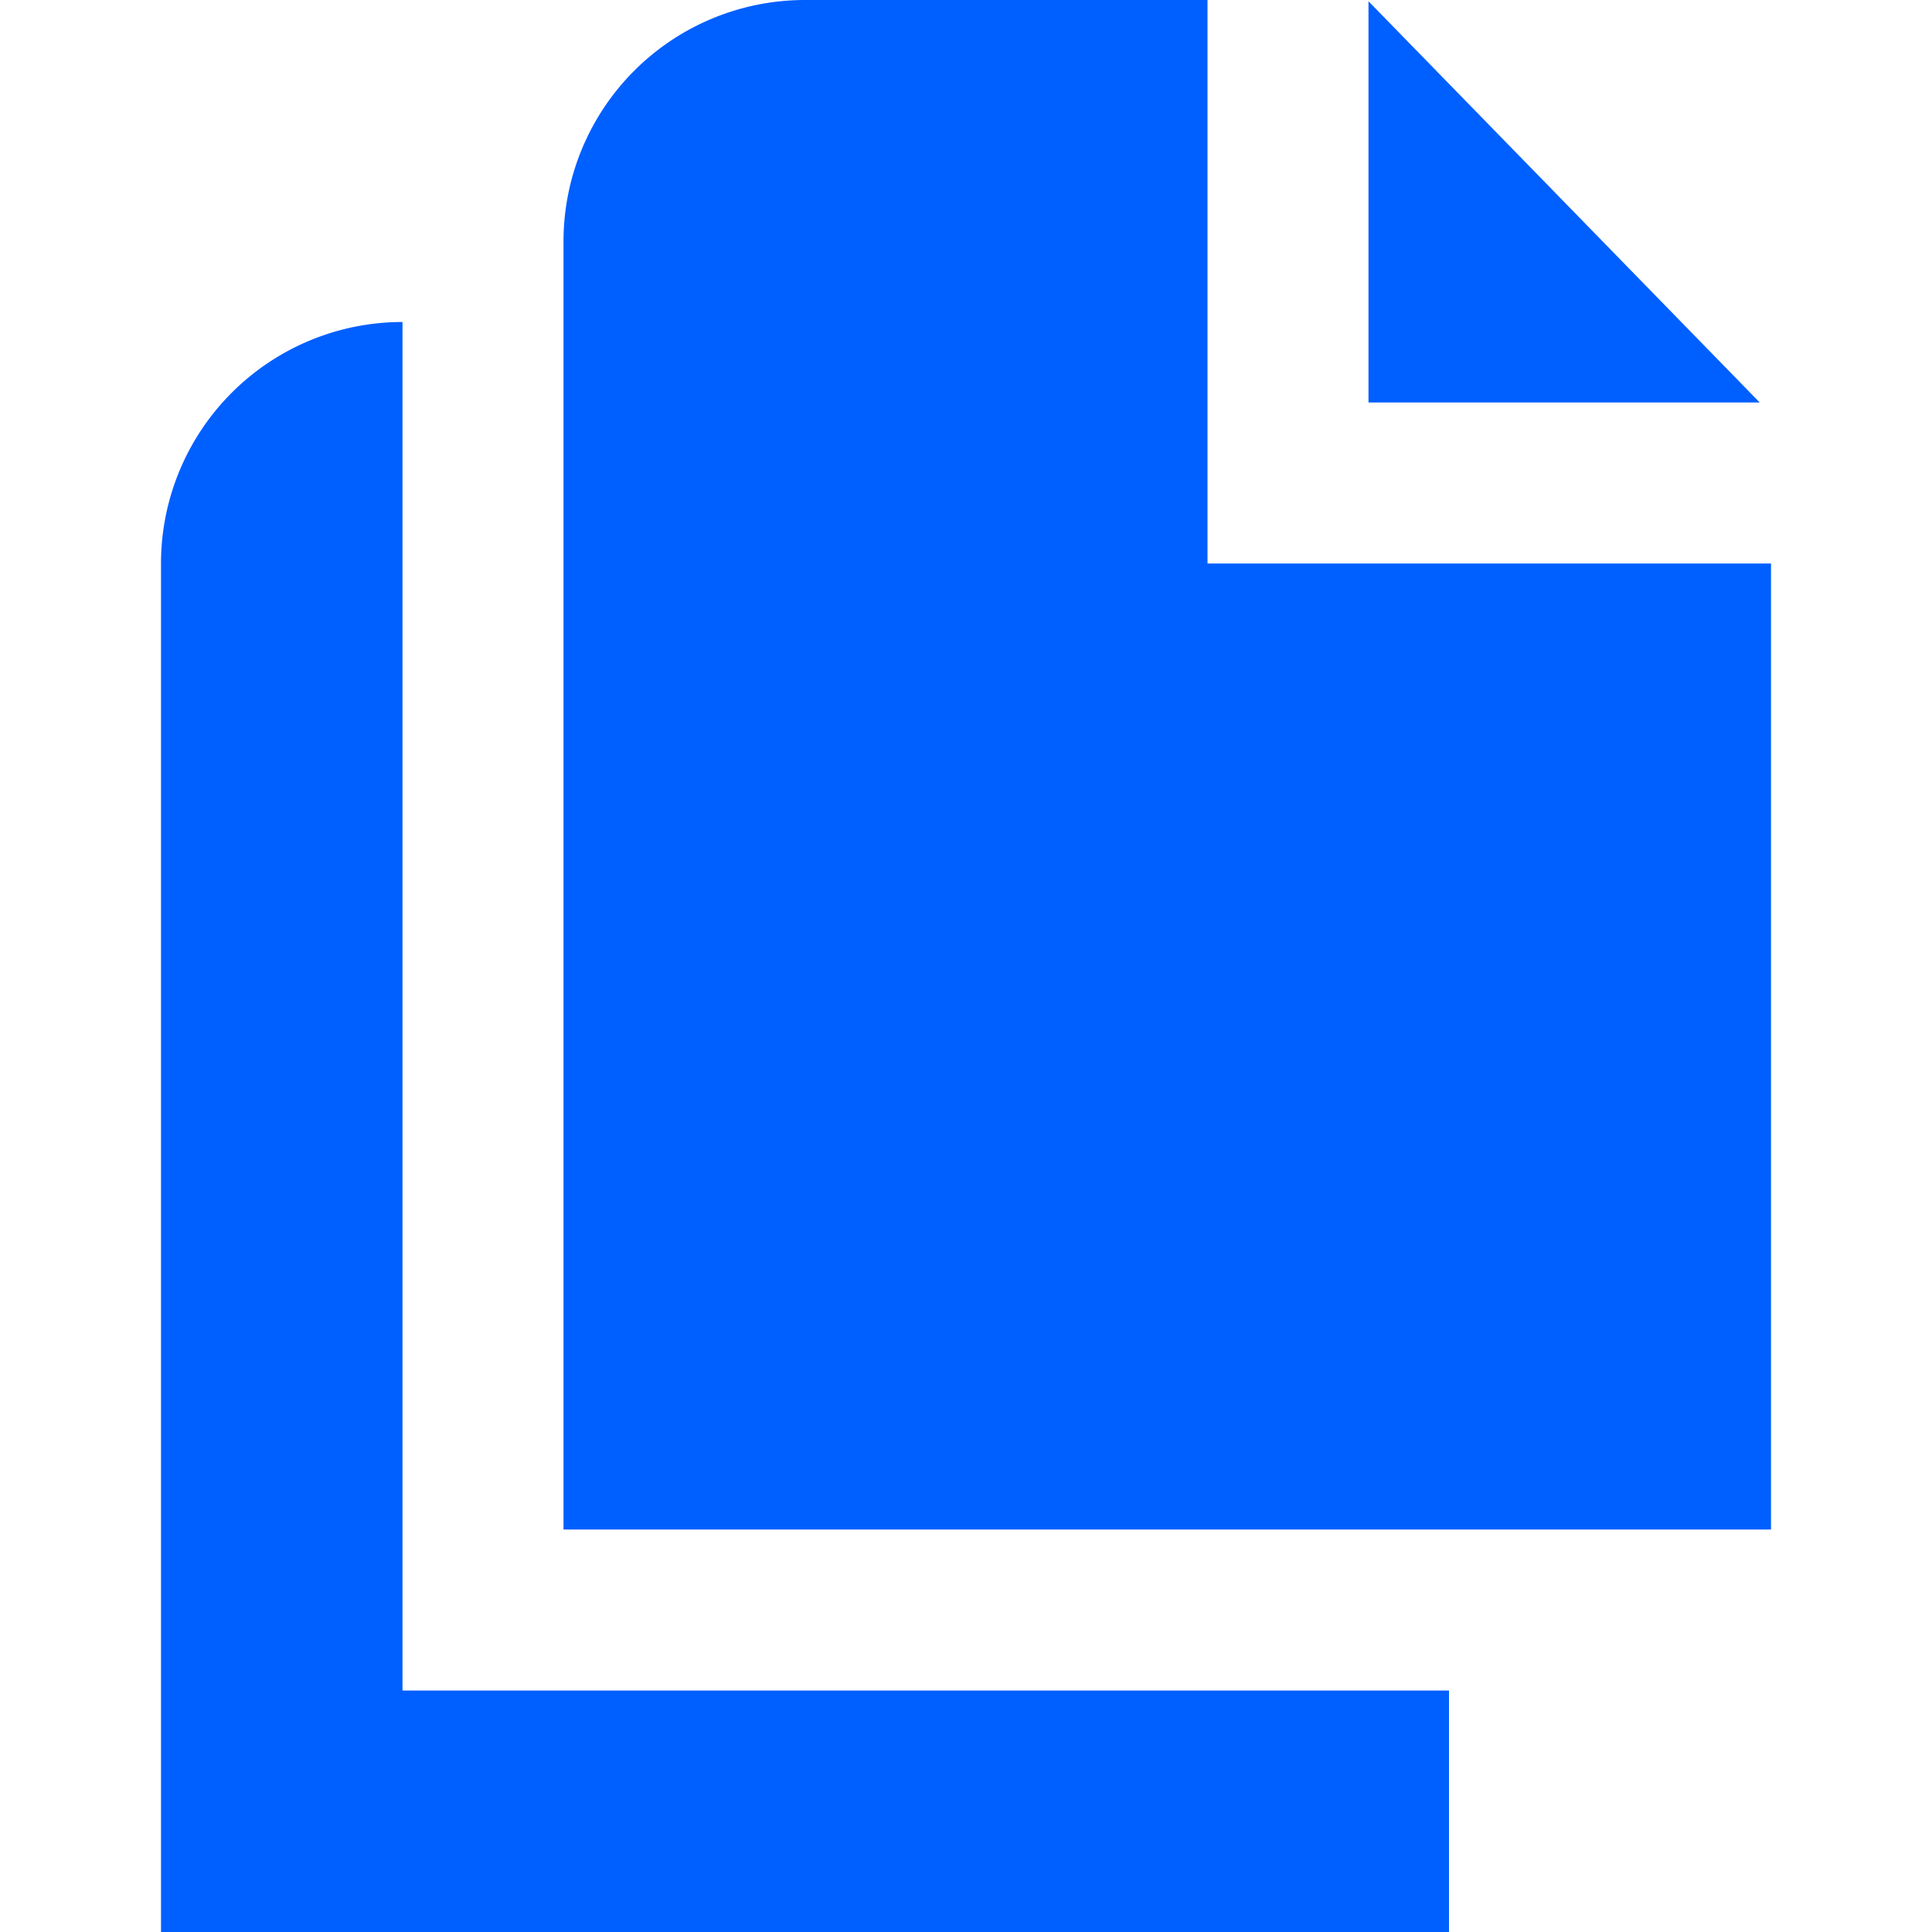 <svg id="Layer_1" data-name="Layer 1" xmlns="http://www.w3.org/2000/svg" viewBox="0 0 24 24"><defs><style>.cls-1{fill:#005fff;}</style></defs><title>59 duplicate</title><polygon class="cls-1"  points="17 0.016 17 5 21.86 5 17 0.016"/><path class="cls-1"  d="M15,7V0H10A3,3,0,0,0,7,3V19H22V7Z"/><path class="cls-1"  d="M5,21V4H5A3,3,0,0,0,2,7V24H18V21Z"/></svg>